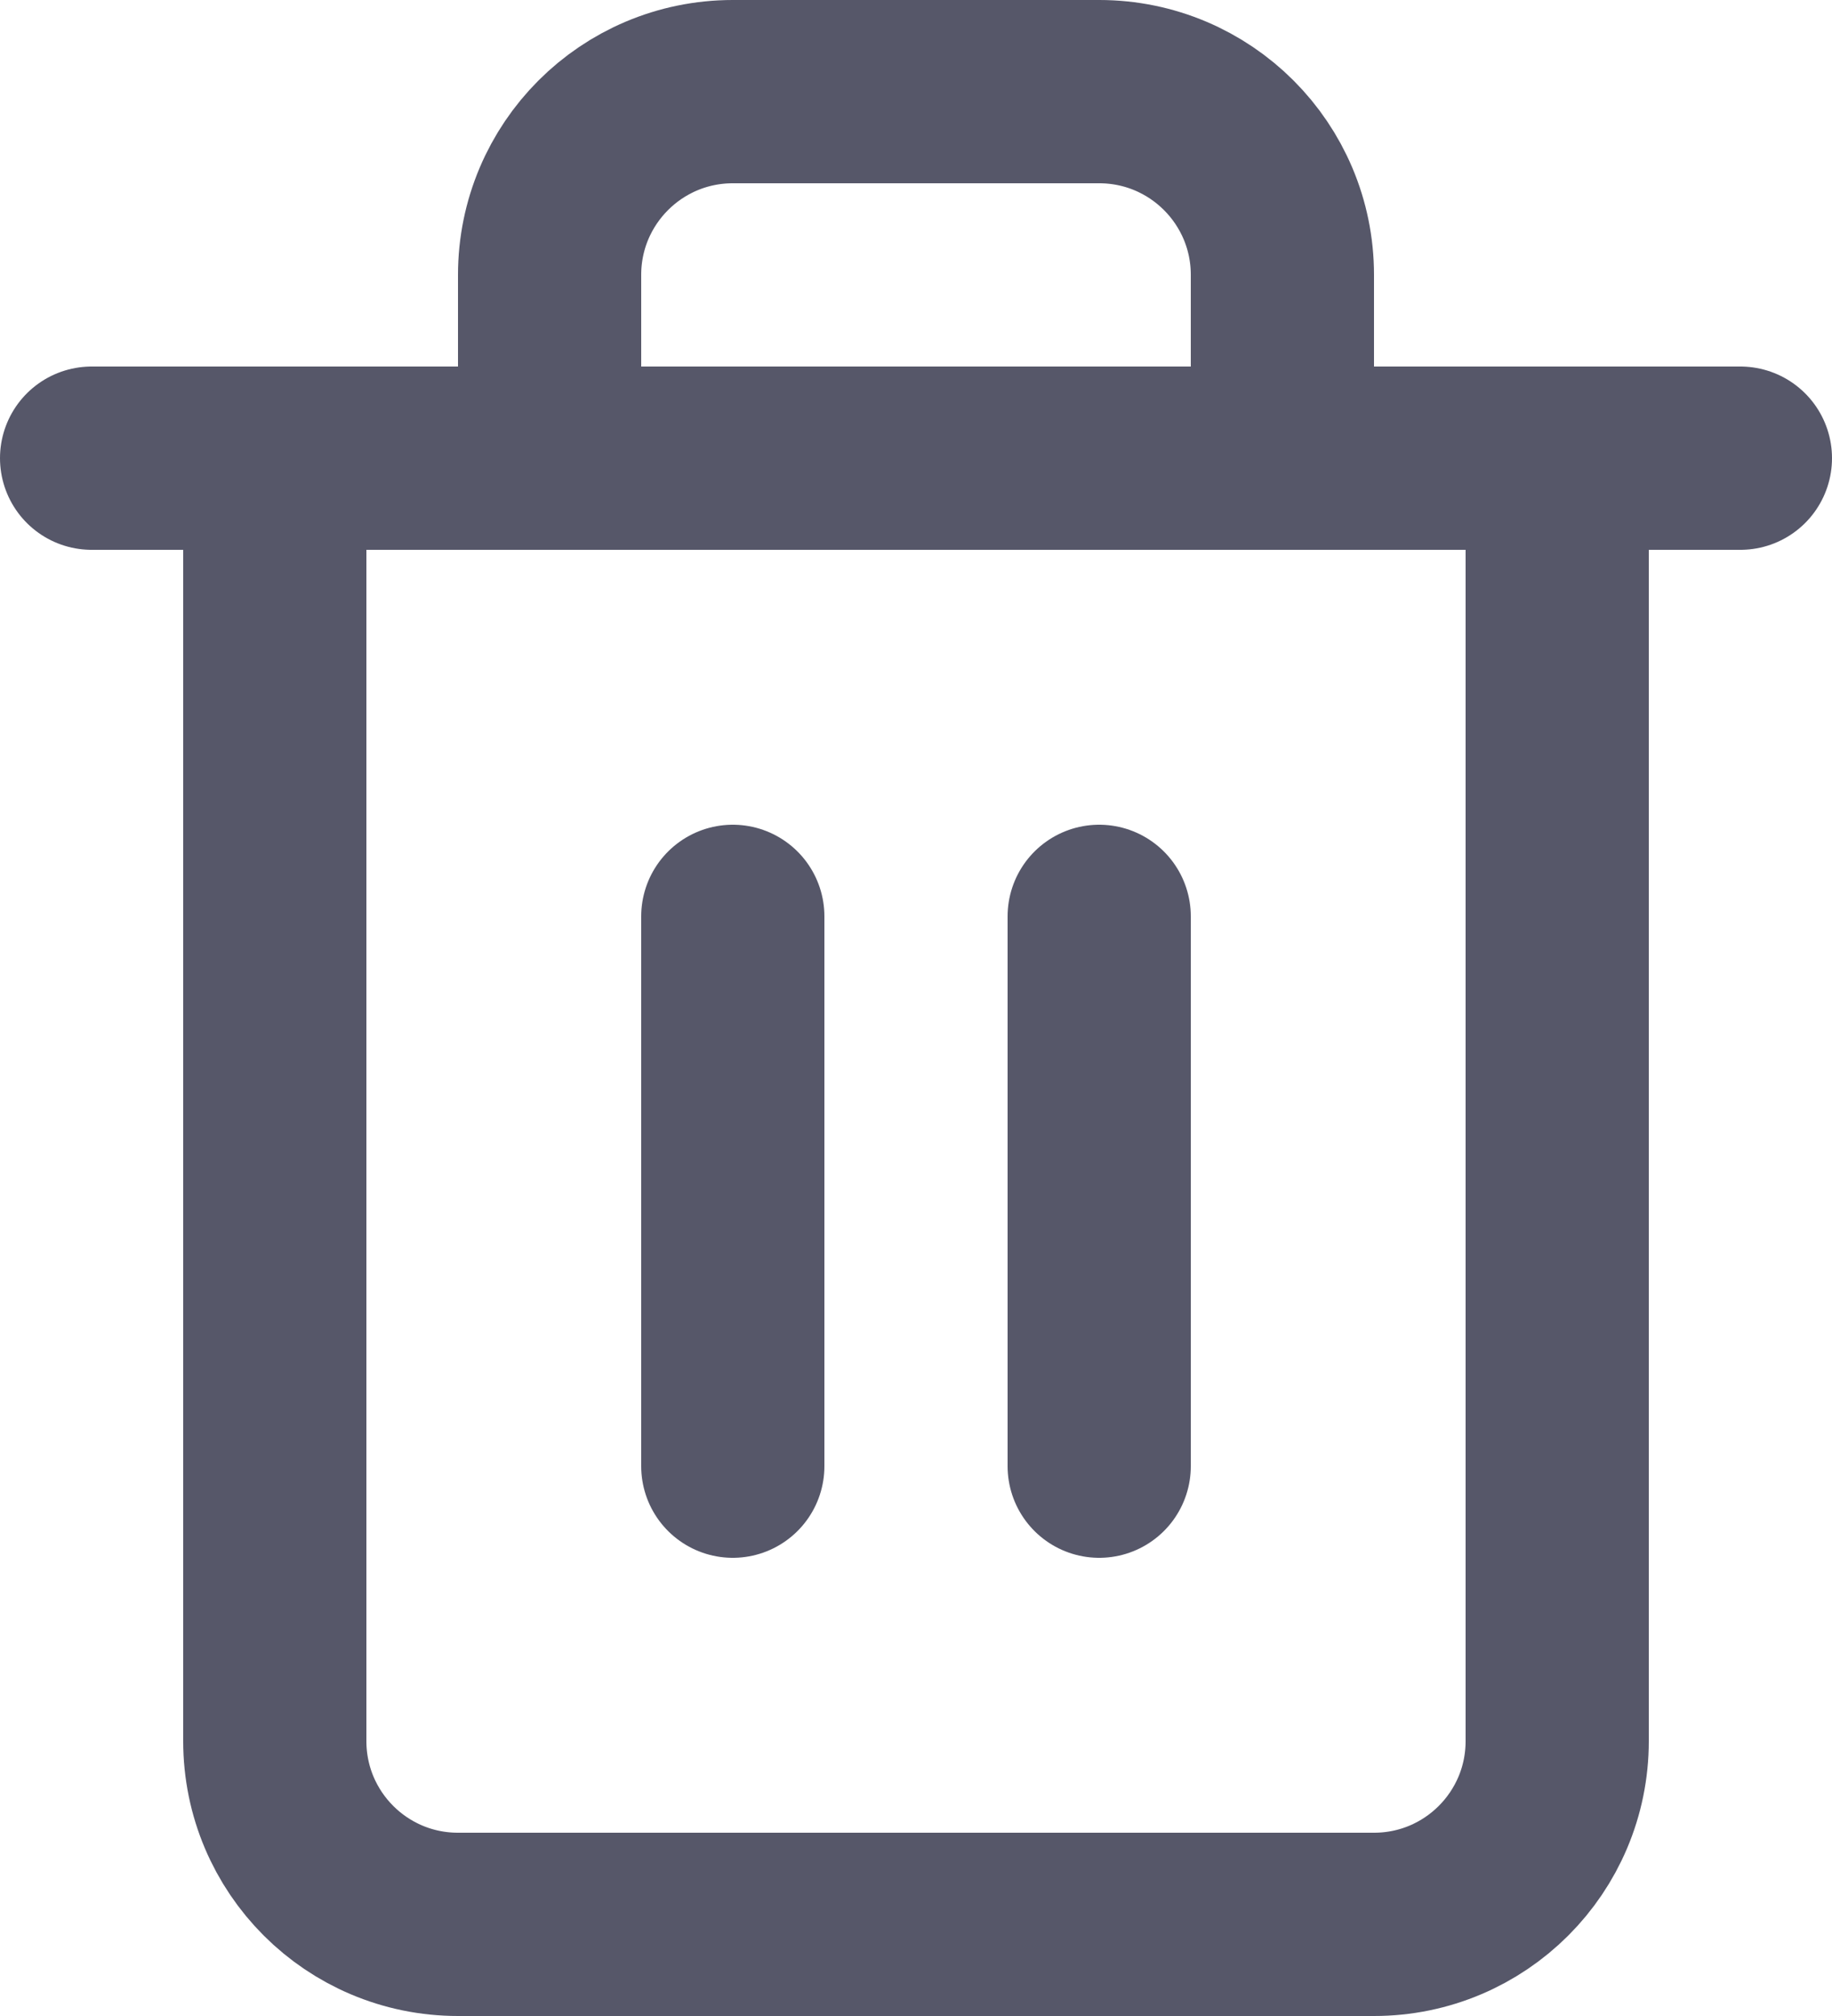 <?xml version="1.0" encoding="UTF-8"?>
<svg width="20px" height="22px" viewBox="0 0 20 22" version="1.1" xmlns="http://www.w3.org/2000/svg" xmlns:xlink="http://www.w3.org/1999/xlink">
    <title>ic_Trash</title>
    <g id="Page-1" stroke="none" stroke-width="1" fill="none" fill-rule="evenodd" stroke-linecap="round" stroke-linejoin="round">
        <g id="05.05.Add-Packages_Step5_Added-Product-_V1" transform="translate(-1343, -466)" stroke="#565769" stroke-width="2">
            <g id="Group-11" transform="translate(292, 275)">
                <g id="Group-9" transform="translate(43, 179)">
                    <g id="ic_Trash" transform="translate(1009, 13)">
                        <polyline id="Path" points="0 4 2 4 18 4"></polyline>
                        <path d="M16,4 L16,18 C16,19.105 15.105,20 14,20 L4,20 C2.895,20 2,19.105 2,18 L2,4 M5,4 L5,2 C5,0.895 5.895,0 7,0 L11,0 C12.105,0 13,0.895 13,2 L13,4" id="Shape"></path>
                        <line x1="7" y1="9" x2="7" y2="15" id="Path"></line>
                        <line x1="11" y1="9" x2="11" y2="15" id="Path"></line>
                    </g>
                </g>
            </g>
        </g>
    </g>
</svg>